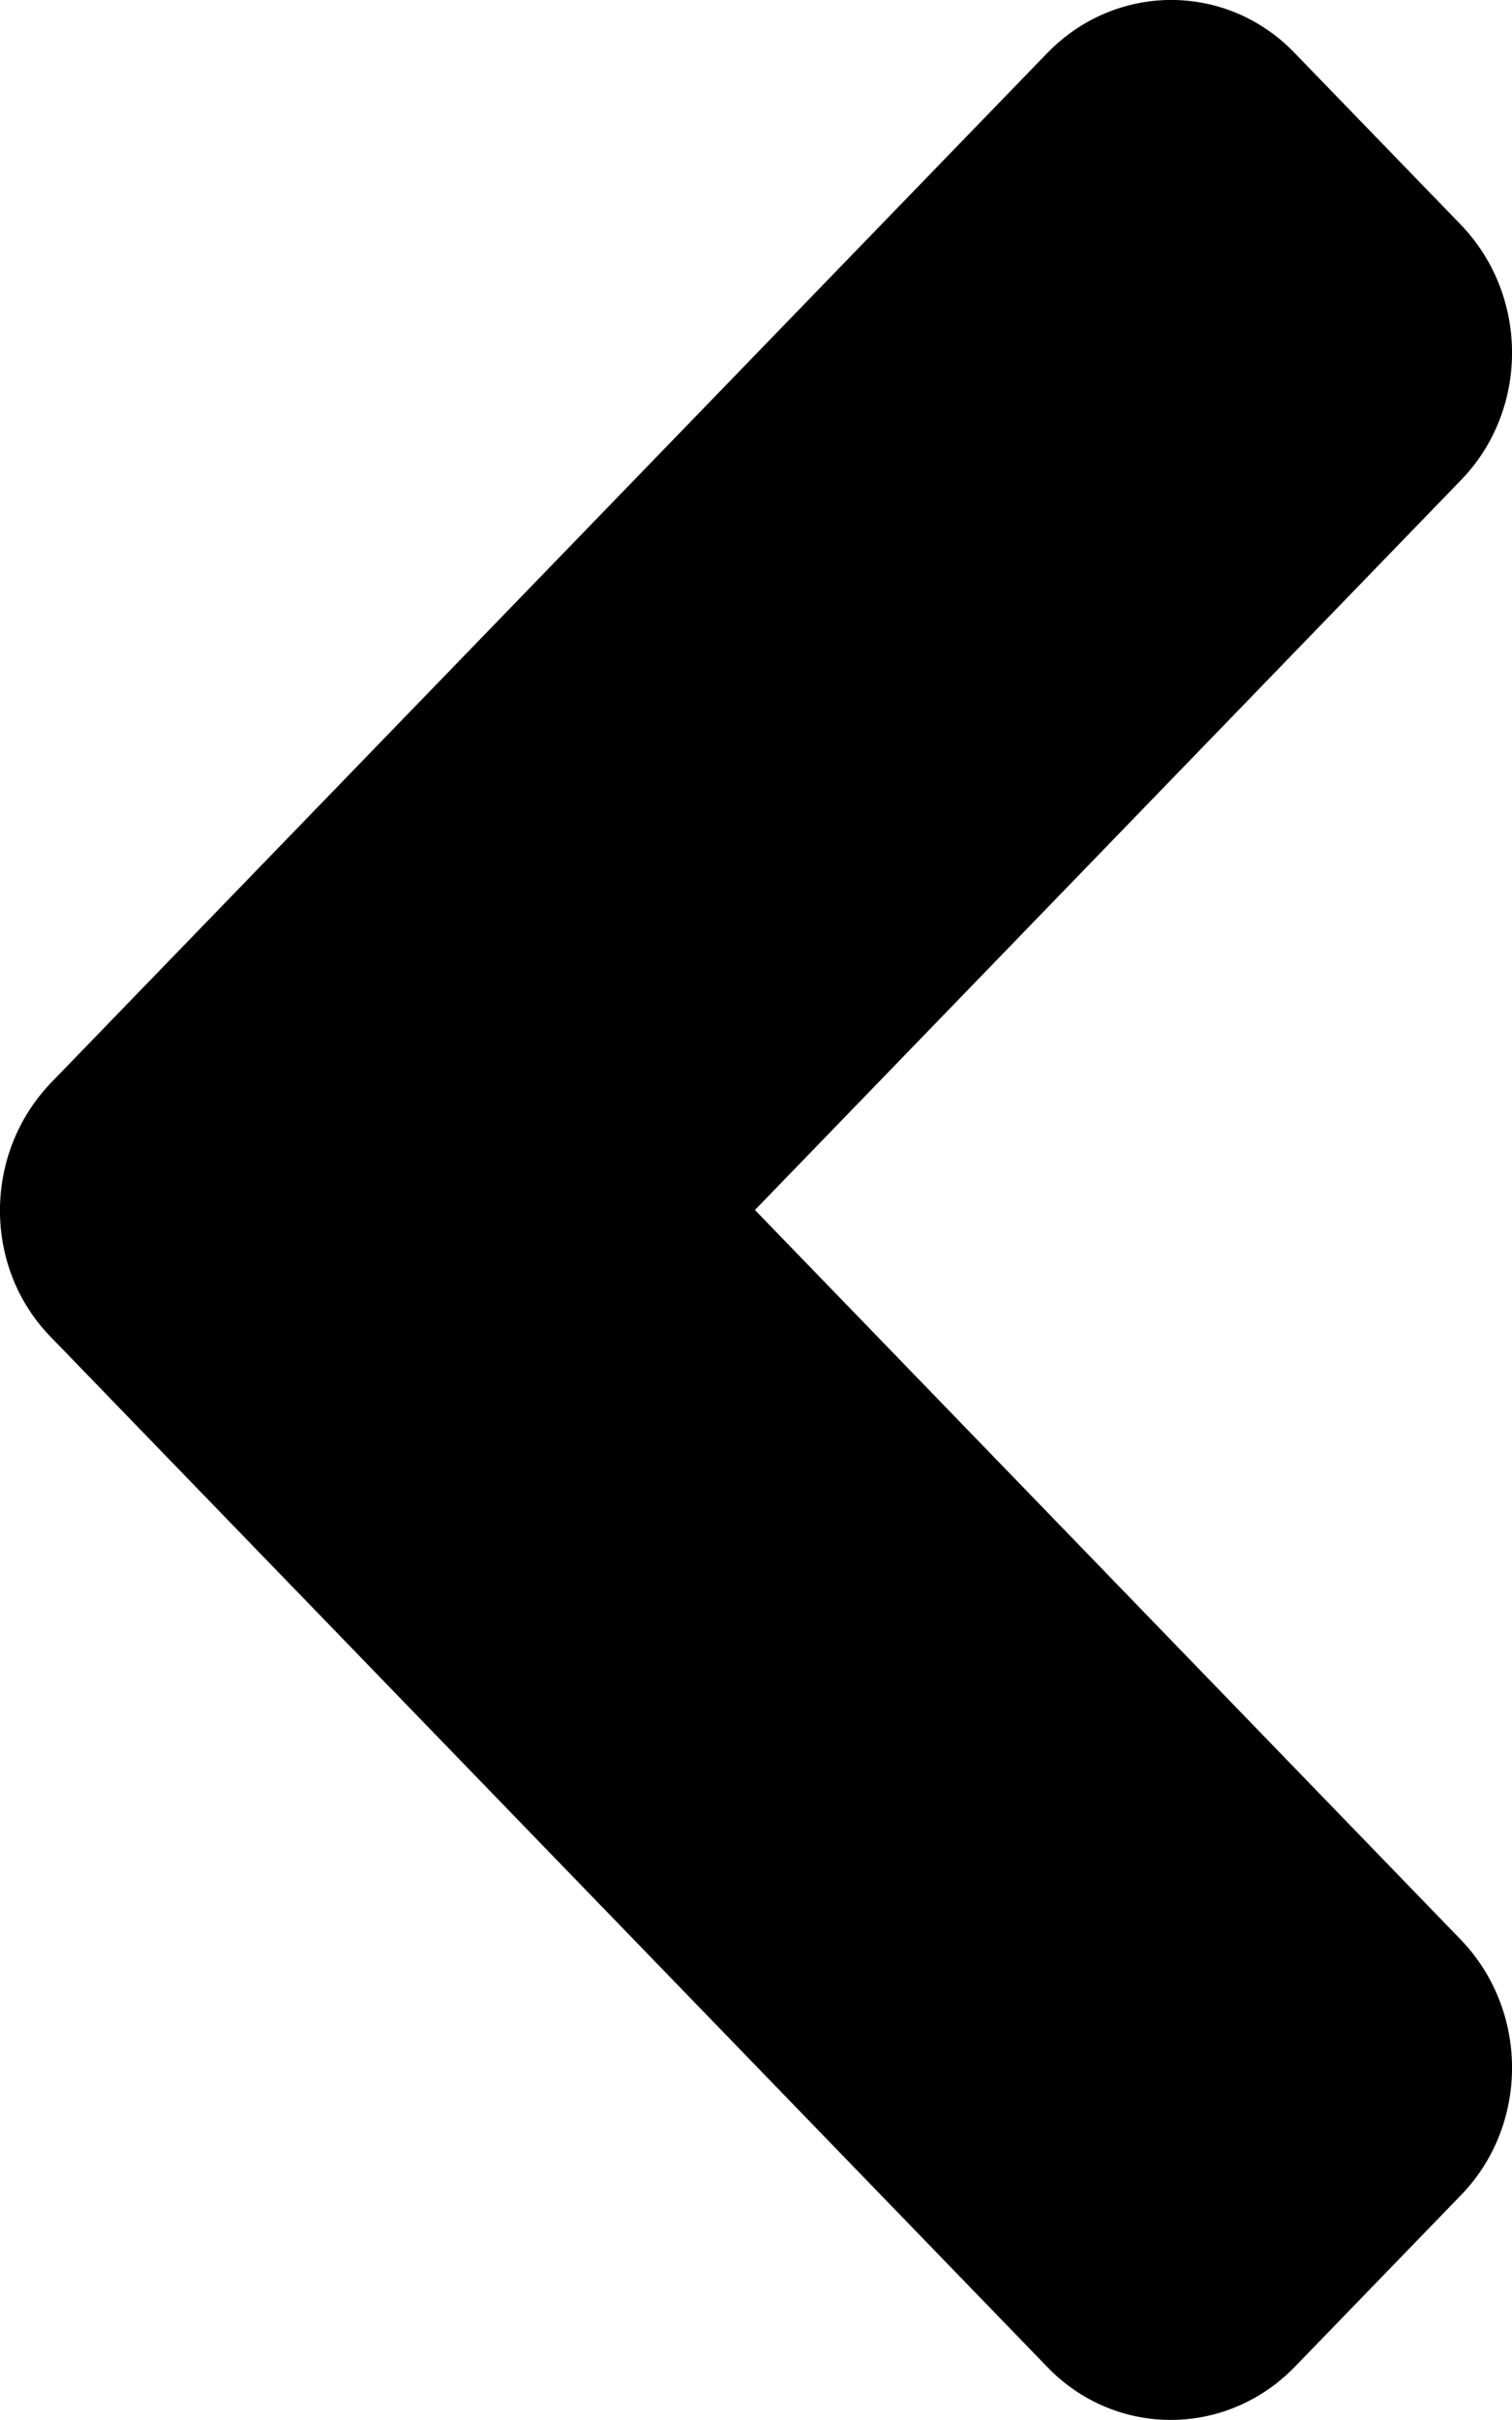 <svg width="10" height="16" viewBox="0 0 10 16" fill="none" xmlns="http://www.w3.org/2000/svg">
<path d="M0.341 7.155L6.924 0.353C7.379 -0.118 8.115 -0.118 8.565 0.353L9.659 1.483C10.114 1.953 10.114 2.713 9.659 3.178L4.993 8L9.659 12.822C10.114 13.292 10.114 14.052 9.659 14.517L8.565 15.647C8.11 16.117 7.374 16.117 6.924 15.647L0.341 8.845C-0.114 8.385 -0.114 7.625 0.341 7.155Z" fill="black"/>
</svg>
